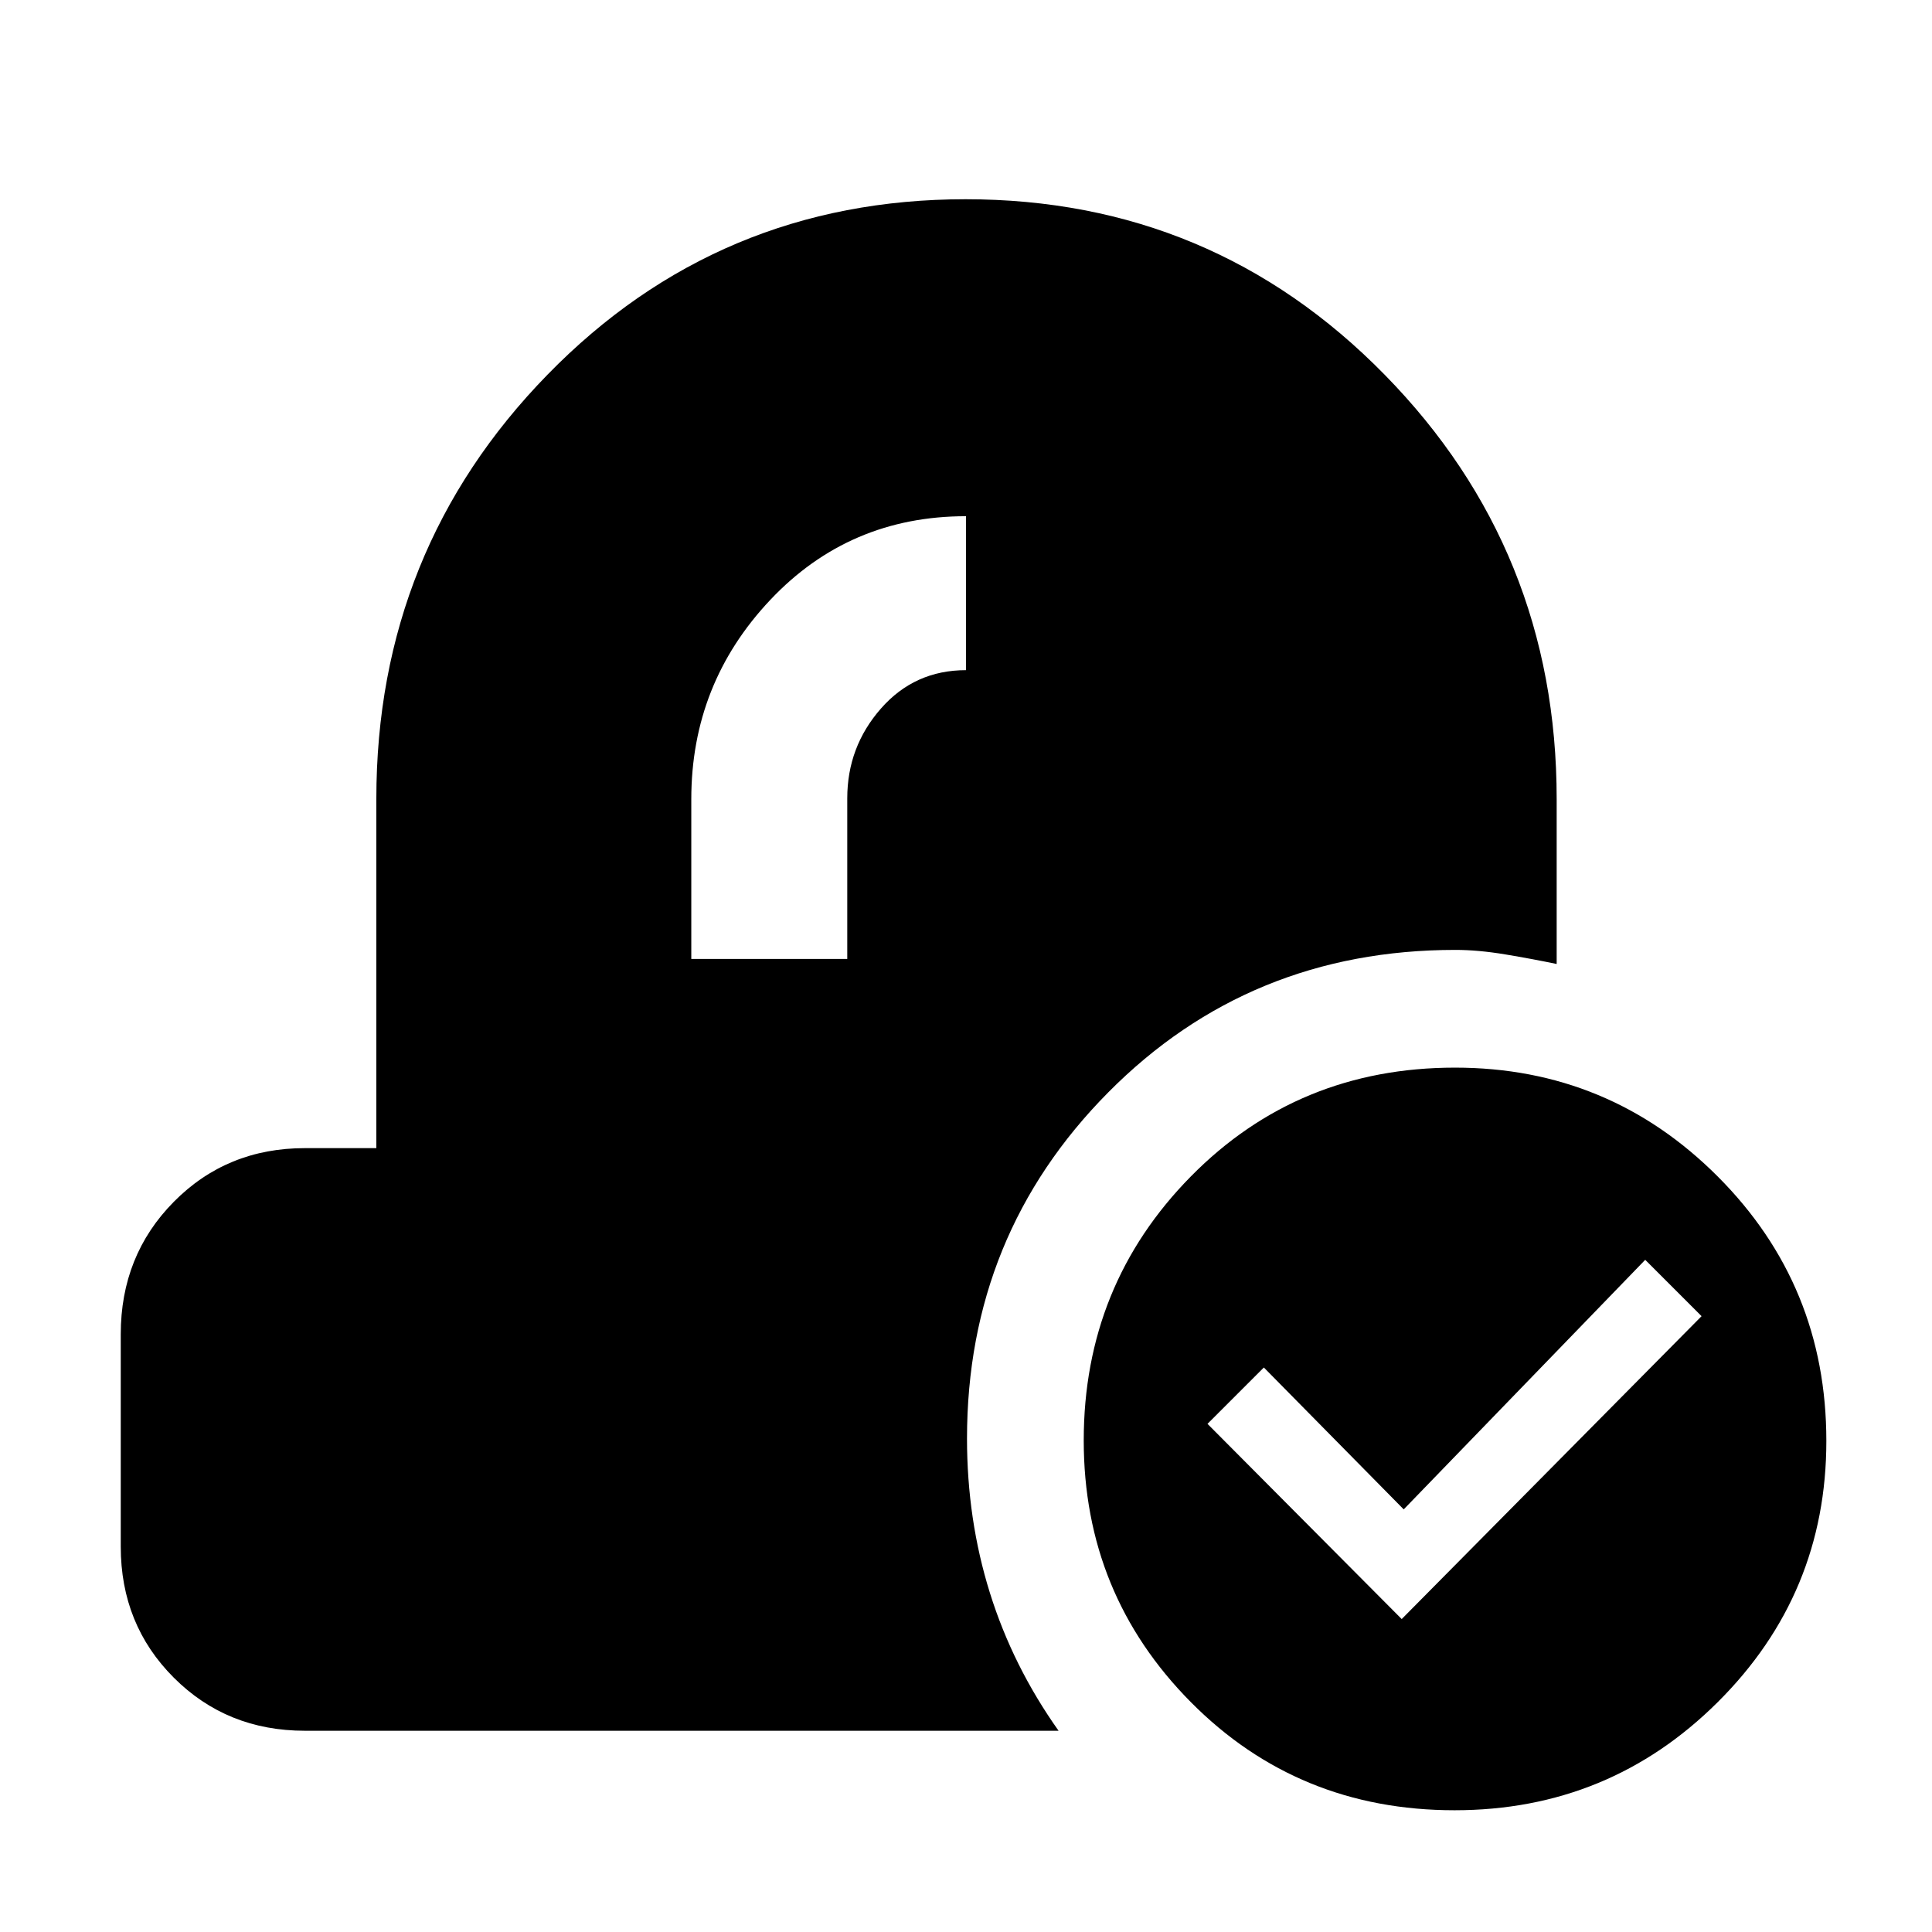 <svg xmlns="http://www.w3.org/2000/svg" height="48" viewBox="0 -960 960 960" width="48"><path d="M722.76-60.5q-77.76 0-131.01-53.7-53.25-53.69-53.25-130.05 0-77.18 53.26-131.22 53.26-54.03 131.23-54.03 76.51 0 130.51 54.06 54 54.05 54 131.44 0 76.11-53.99 129.8-53.98 53.7-130.75 53.7Zm-26.26-95 149-150.5-28-28-120 124-69.5-70.5-28 28 96.5 97Zm-545 55.5q-38.77 0-65.13-26.37Q60-152.73 60-191.5V-297q0-39.18 26.37-65.84 26.36-26.66 65.13-26.66H187V-563q0-123.66 85.05-210.83Q357.1-861 479.8-861T688-773.83q85.5 87.17 85.5 210.83v82q-11.99-2.5-25.48-4.75T723.2-488q-102.36 0-172.53 70.81T480.5-245.2q0 40.29 11.38 76.71Q503.26-132.07 526-100H151.5Zm192-383.5H421v-79.83q0-25.53 16.73-44.6T480-627v-76.5q-58 0-97.25 41.58t-39.25 99.03v79.39Z"/></svg>